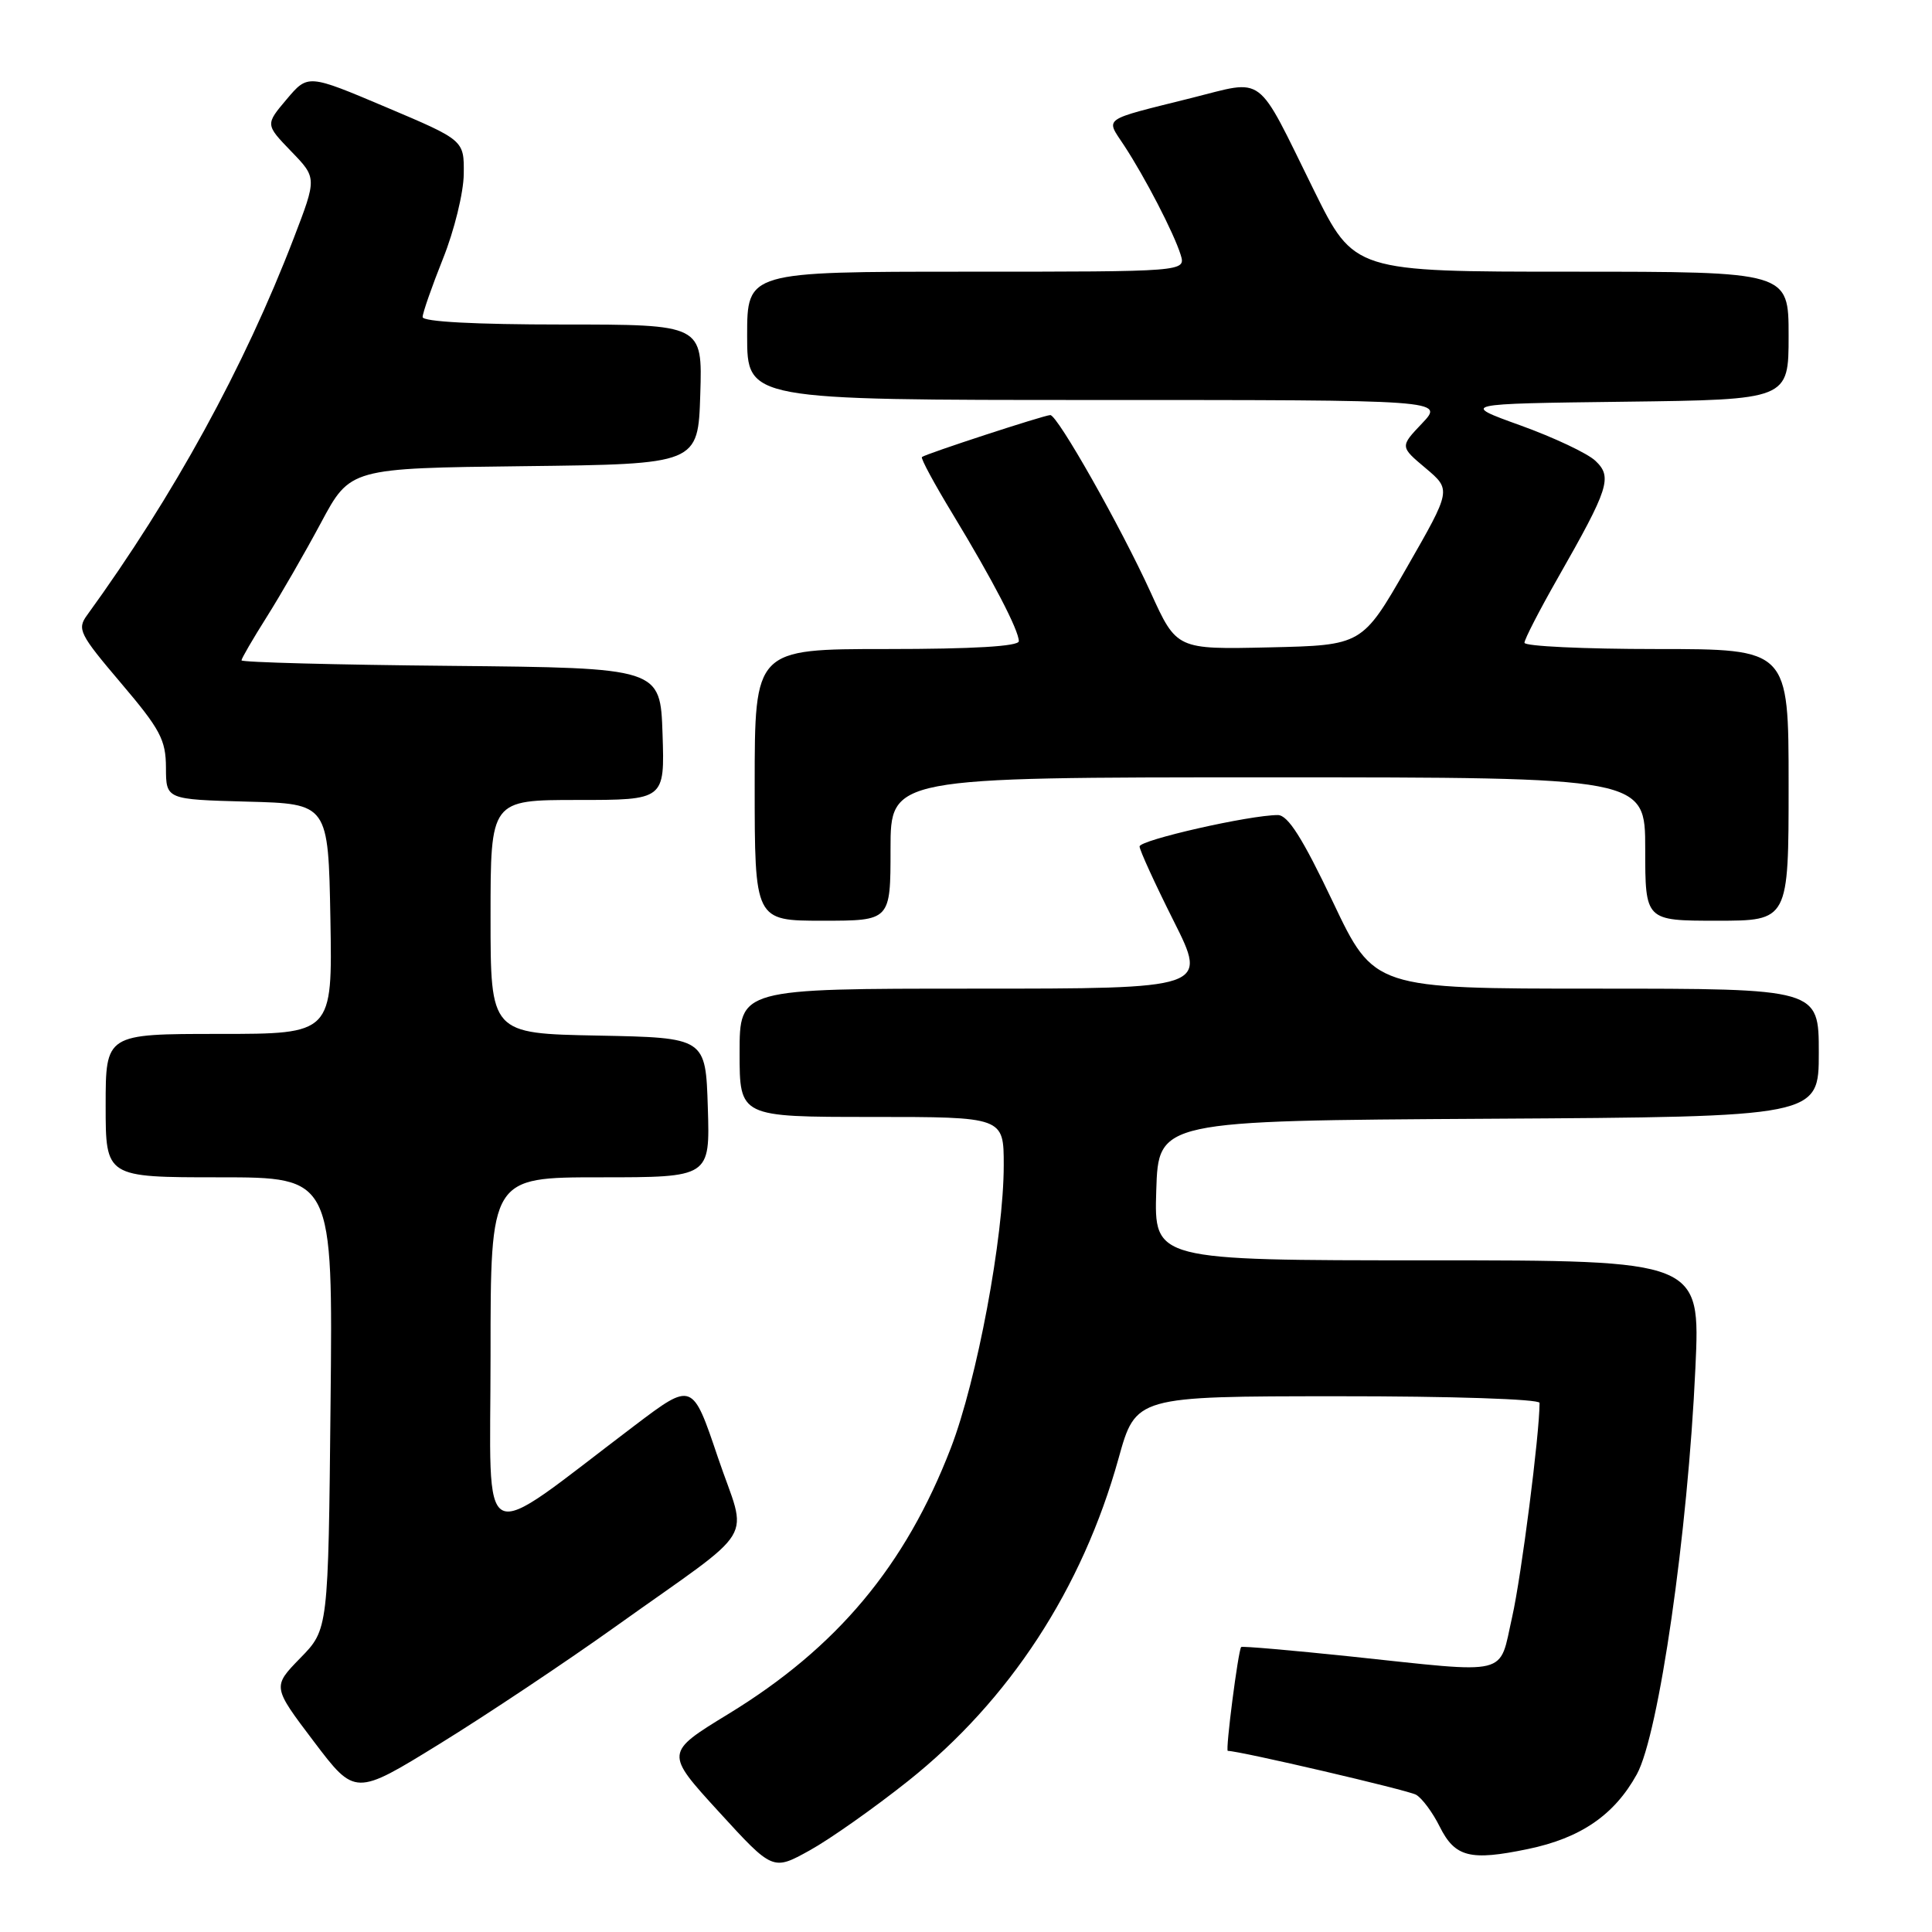 <?xml version="1.0" encoding="UTF-8" standalone="no"?>
<!DOCTYPE svg PUBLIC "-//W3C//DTD SVG 1.1//EN" "http://www.w3.org/Graphics/SVG/1.1/DTD/svg11.dtd" >
<svg xmlns="http://www.w3.org/2000/svg" xmlns:xlink="http://www.w3.org/1999/xlink" version="1.1" viewBox="0 0 256 256">
 <g >
 <path fill="currentColor"
d=" M 120.33 235.99 C 133.77 225.29 143.41 210.51 148.21 193.26 C 150.50 185.02 150.50 185.02 177.25 185.01 C 192.31 185.00 204.00 185.39 204.00 185.89 C 204.00 190.02 201.59 208.85 200.37 214.25 C 198.57 222.20 200.38 221.76 178.95 219.49 C 171.10 218.67 164.58 218.10 164.46 218.24 C 164.06 218.73 162.35 232.00 162.69 232.00 C 164.25 232.00 186.51 237.19 187.63 237.81 C 188.42 238.25 189.84 240.16 190.78 242.06 C 192.80 246.09 194.80 246.60 202.44 245.01 C 209.45 243.56 213.91 240.50 216.89 235.10 C 219.80 229.81 223.65 203.14 224.65 181.25 C 225.31 167.00 225.31 167.00 189.12 167.00 C 152.92 167.00 152.92 167.00 153.21 157.75 C 153.50 148.50 153.50 148.50 197.25 148.24 C 241.00 147.98 241.00 147.98 241.00 139.49 C 241.00 131.00 241.00 131.00 211.54 131.00 C 182.07 131.00 182.07 131.00 176.61 119.50 C 172.59 111.05 170.66 108.00 169.32 108.00 C 165.58 108.00 151.00 111.31 151.00 112.16 C 151.00 112.64 153.03 117.08 155.51 122.02 C 160.02 131.00 160.02 131.00 129.01 131.00 C 98.00 131.00 98.00 131.00 98.00 139.50 C 98.00 148.00 98.00 148.00 115.50 148.00 C 133.00 148.00 133.00 148.00 133.00 154.40 C 133.00 163.93 129.45 182.89 125.99 191.87 C 119.97 207.48 110.92 218.31 96.53 227.10 C 88.10 232.25 88.10 232.25 95.25 240.07 C 102.40 247.89 102.40 247.89 107.28 245.19 C 109.96 243.71 115.83 239.57 120.33 235.99 Z  M 81.50 215.57 C 100.84 201.76 99.05 204.72 95.12 193.10 C 91.75 183.10 91.75 183.10 84.12 188.87 C 62.90 204.93 65.00 205.96 65.00 179.53 C 65.00 156.00 65.00 156.00 79.54 156.00 C 94.08 156.00 94.08 156.00 93.79 146.75 C 93.50 137.50 93.50 137.50 79.25 137.22 C 65.00 136.95 65.00 136.95 65.00 121.47 C 65.00 106.00 65.00 106.00 76.54 106.00 C 88.08 106.00 88.08 106.00 87.79 97.25 C 87.50 88.50 87.50 88.50 59.75 88.23 C 44.49 88.09 32.00 87.76 32.00 87.50 C 32.00 87.25 33.50 84.67 35.33 81.77 C 37.16 78.87 40.40 73.25 42.53 69.27 C 46.40 62.04 46.40 62.04 69.45 61.77 C 92.50 61.50 92.50 61.50 92.79 52.25 C 93.08 43.00 93.08 43.00 74.54 43.00 C 62.98 43.00 56.00 42.63 56.00 42.01 C 56.00 41.47 57.22 37.98 58.70 34.27 C 60.19 30.56 61.43 25.51 61.45 23.05 C 61.50 18.58 61.50 18.58 51.15 14.20 C 40.80 9.82 40.80 9.82 37.98 13.16 C 35.16 16.50 35.16 16.50 38.57 20.04 C 41.99 23.57 41.99 23.57 38.93 31.54 C 32.37 48.63 23.01 65.70 11.54 81.51 C 10.19 83.36 10.52 84.02 16.03 90.51 C 21.23 96.63 21.98 98.03 21.99 101.72 C 22.00 105.93 22.00 105.93 32.75 106.22 C 43.50 106.50 43.50 106.50 43.78 121.75 C 44.05 137.00 44.05 137.00 29.03 137.00 C 14.00 137.00 14.00 137.00 14.00 146.50 C 14.00 156.00 14.00 156.00 29.05 156.00 C 44.11 156.00 44.11 156.00 43.80 185.95 C 43.50 215.91 43.50 215.91 39.79 219.70 C 36.09 223.50 36.09 223.50 41.57 230.74 C 47.05 237.98 47.05 237.98 58.27 231.06 C 64.45 227.25 74.90 220.28 81.50 215.57 Z  M 118.00 112.50 C 118.00 103.00 118.00 103.00 168.00 103.00 C 218.00 103.00 218.00 103.00 218.00 112.50 C 218.00 122.00 218.00 122.00 227.50 122.00 C 237.00 122.00 237.00 122.00 237.00 104.00 C 237.00 86.00 237.00 86.00 219.50 86.00 C 209.88 86.00 202.00 85.63 202.00 85.17 C 202.00 84.71 203.98 80.87 206.40 76.62 C 213.20 64.69 213.68 63.21 211.40 61.06 C 210.36 60.07 205.90 57.97 201.50 56.38 C 193.50 53.50 193.50 53.50 215.25 53.23 C 237.00 52.96 237.00 52.96 237.00 44.48 C 237.00 36.00 237.00 36.00 208.21 36.00 C 179.43 36.00 179.43 36.00 174.10 25.21 C 166.32 9.44 167.76 10.52 157.85 12.99 C 145.82 16.00 146.49 15.53 148.94 19.26 C 151.71 23.47 155.55 30.89 156.44 33.75 C 157.13 36.00 157.13 36.00 128.07 36.00 C 99.00 36.00 99.00 36.00 99.00 44.50 C 99.00 53.00 99.00 53.00 145.19 53.00 C 191.37 53.00 191.37 53.00 188.44 56.09 C 185.50 59.18 185.50 59.18 188.91 62.04 C 192.31 64.91 192.31 64.91 186.41 75.20 C 180.50 85.50 180.50 85.50 168.21 85.78 C 155.91 86.06 155.91 86.06 152.48 78.52 C 148.49 69.77 140.13 55.00 139.17 55.00 C 138.39 55.00 122.65 60.14 122.16 60.56 C 121.97 60.72 123.82 64.14 126.27 68.17 C 131.54 76.86 135.00 83.52 135.00 84.96 C 135.00 85.64 128.95 86.00 117.50 86.00 C 100.00 86.00 100.00 86.00 100.00 104.00 C 100.00 122.00 100.00 122.00 109.00 122.00 C 118.00 122.00 118.00 122.00 118.00 112.50 Z "/>
</g>
</svg>